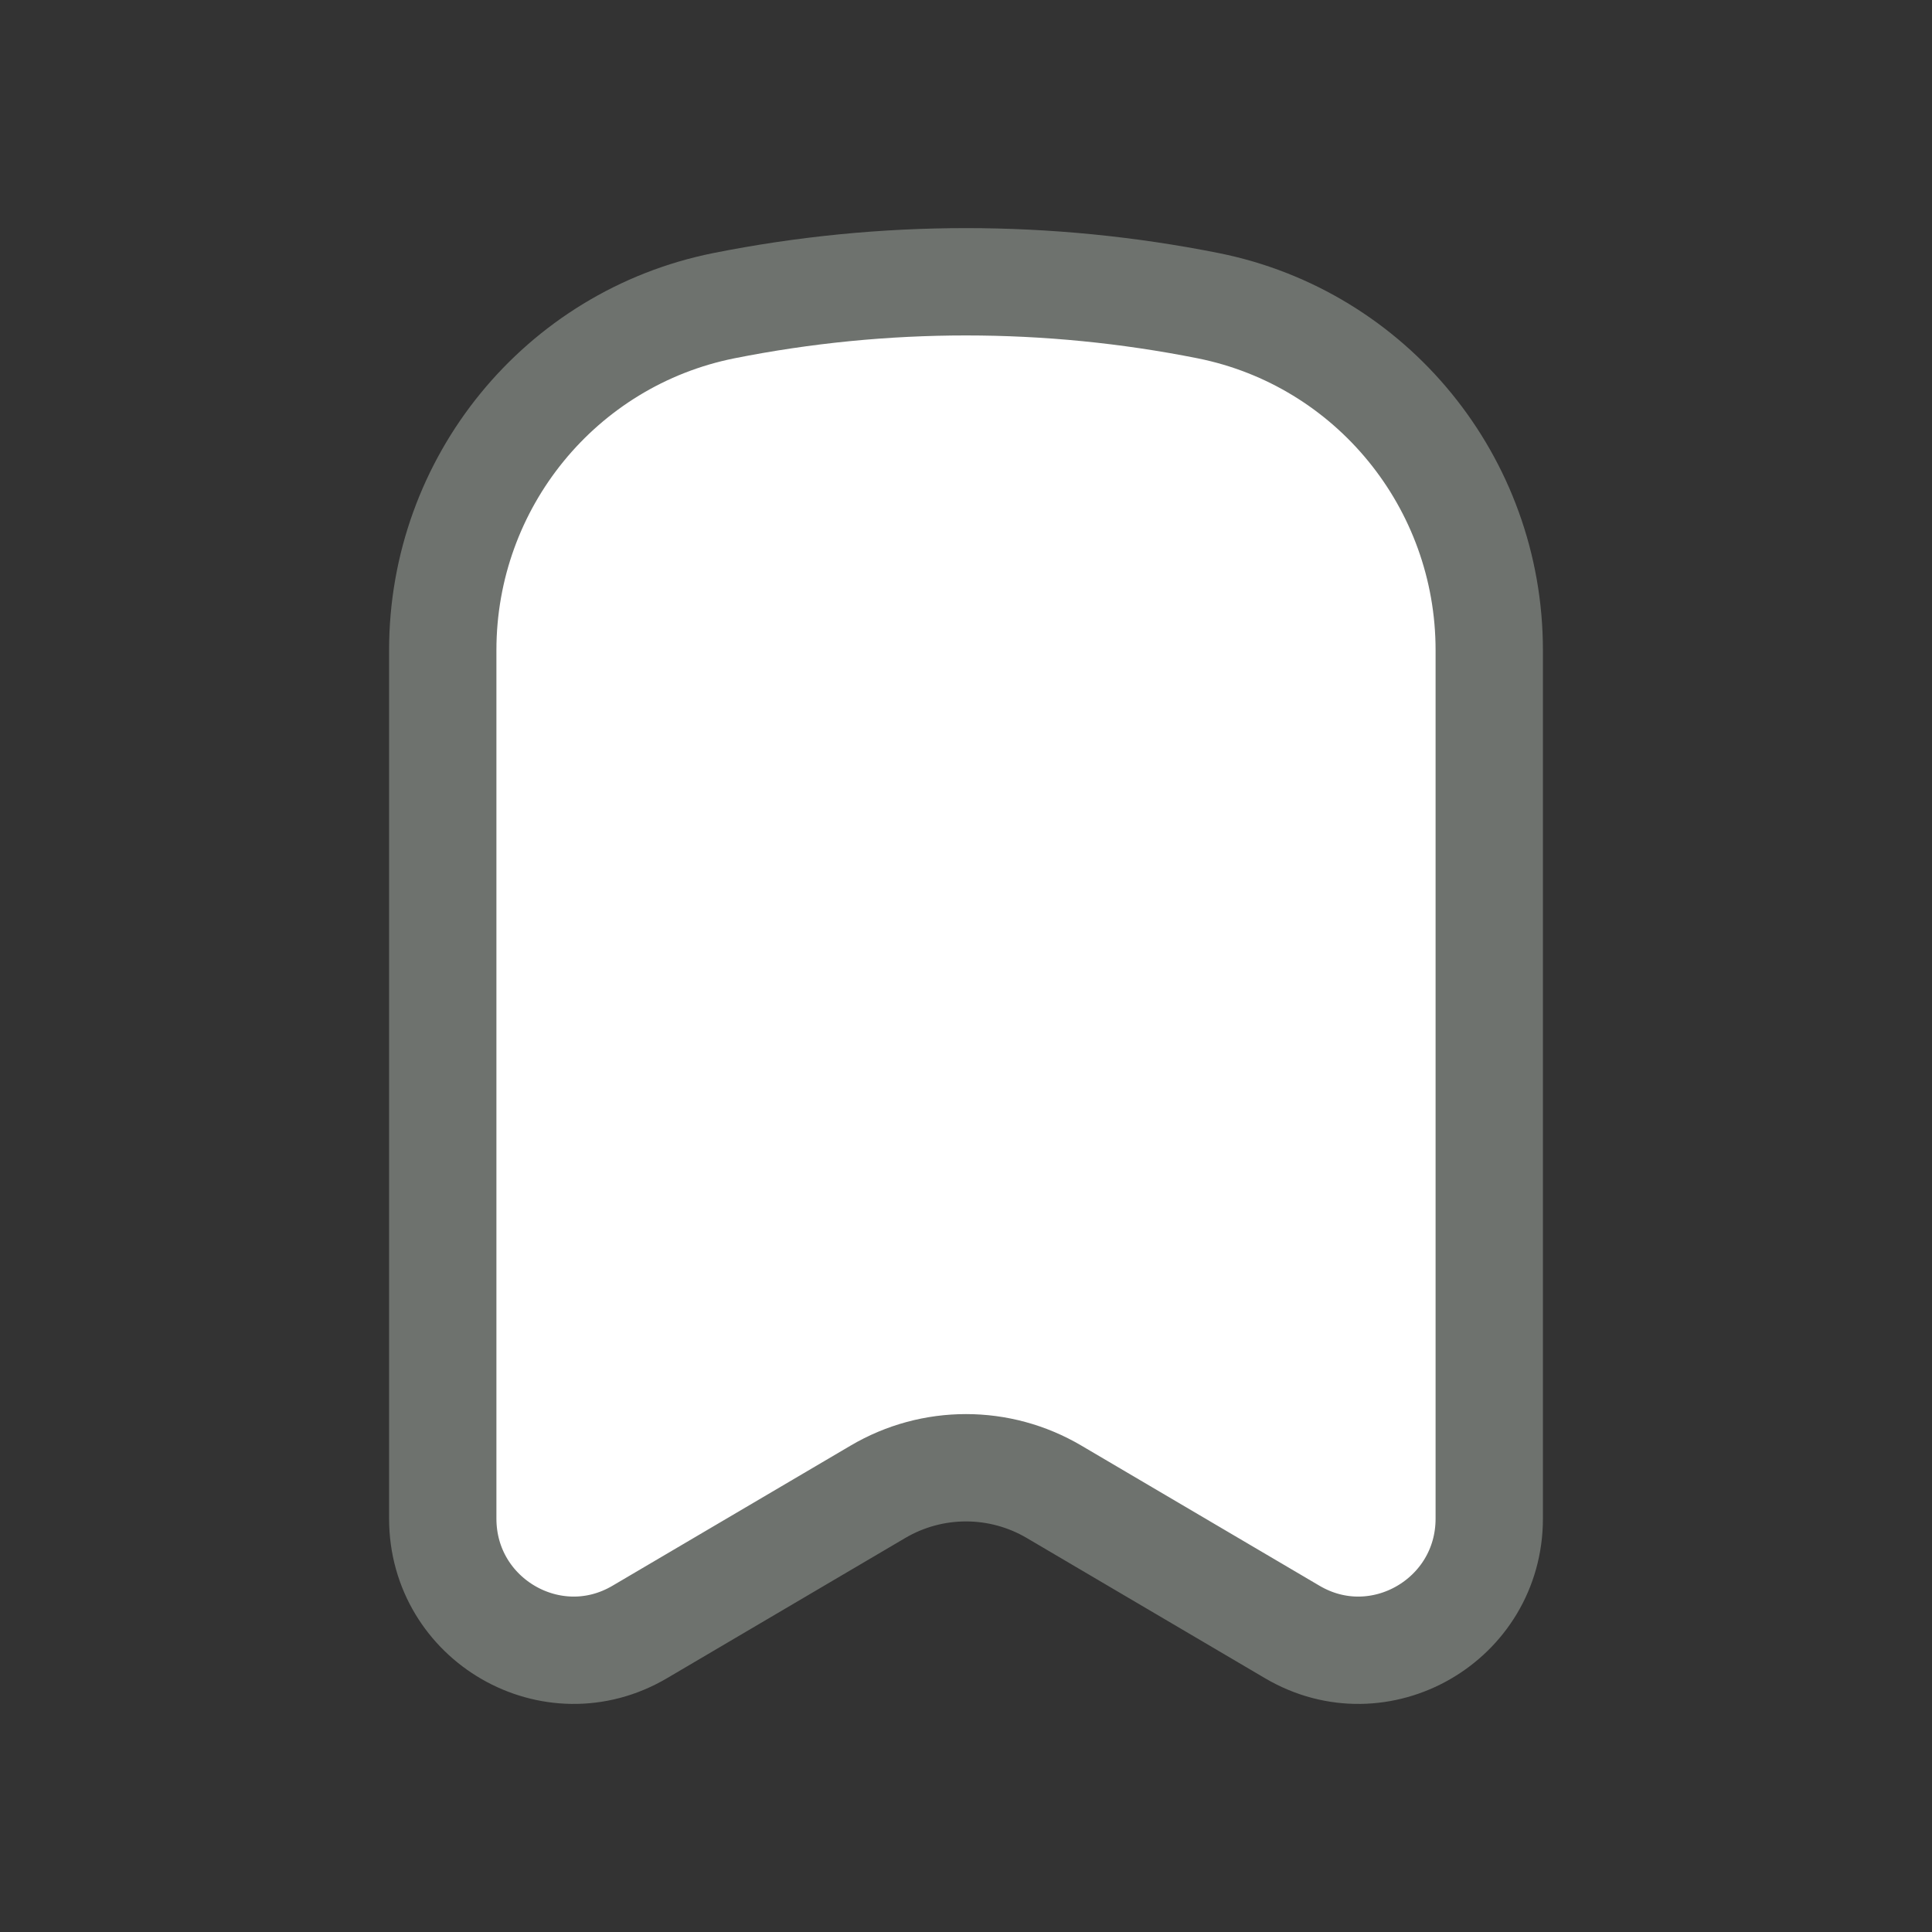 <svg width="18" height="18" viewBox="0 0 18 18" fill="none" xmlns="http://www.w3.org/2000/svg">
<rect x="0" y="0" width="18" height="18" fill="#333333" stroke="none"/>
<path d="M13.875 14.148V6.057C13.875 4.496 12.778 3.153 11.256 2.848C9.767 2.551 8.233 2.551 6.744 2.848C5.222 3.153 4.125 4.496 4.125 6.057V14.148C4.125 15.094 5.147 15.684 5.96 15.205L8.179 13.899C8.686 13.6 9.314 13.6 9.821 13.899L12.04 15.205C12.853 15.684 13.875 15.094 13.875 14.148Z" fill="white" stroke="#6E726E" stroke-linecap="round" stroke-linejoin="round"/>
</svg>
